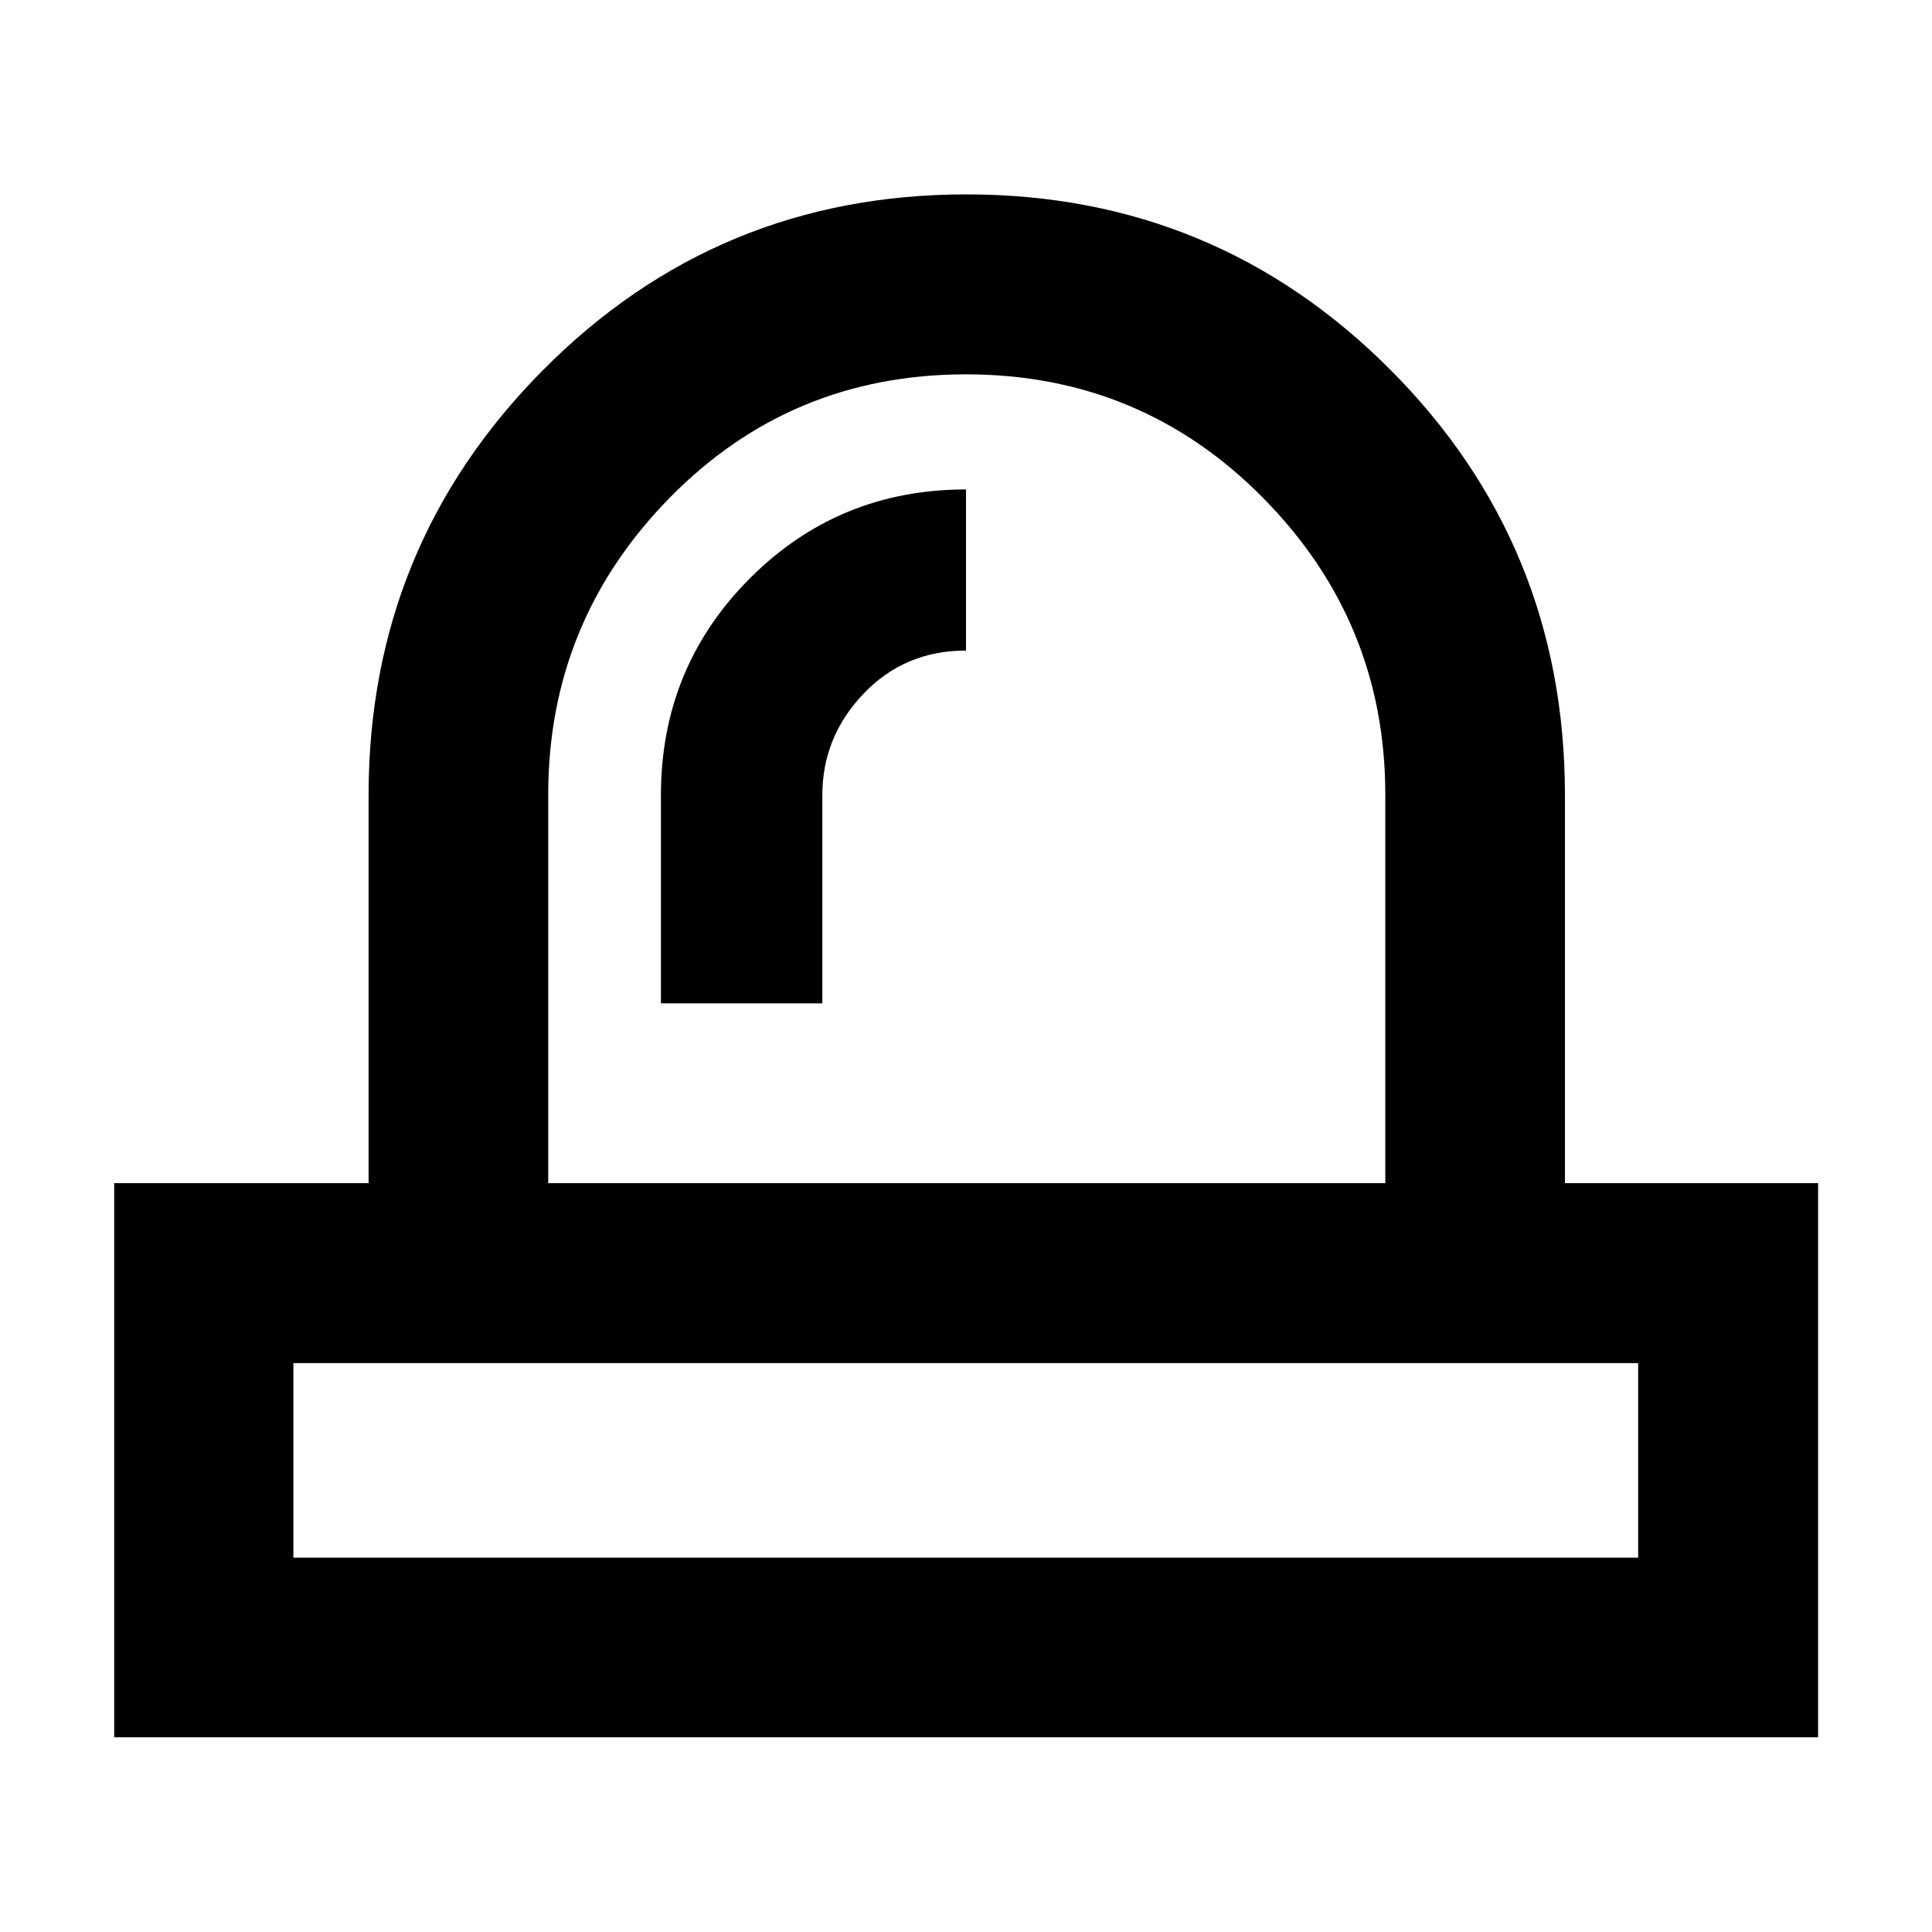 <svg xmlns="http://www.w3.org/2000/svg" height="40" viewBox="0 -960 960 960" width="40"><path d="M145.78-186.01h668.21v-96.67H145.78v96.67Zm182.63-275.42h80.21v-103.46q0-28.93 20.45-50.39 20.46-21.47 50.93-21.47v-80.05q-63.39 0-107.49 44.28-44.1 44.28-44.1 107.68v103.41Zm152.35 178.75ZM272.41-372.1h415.94v-193.07q0-85.86-60.65-147.34-60.65-61.48-147.7-61.48-87.15 0-147.37 61.48t-60.22 147.34v193.07ZM56.75-96.75V-372.1h126.4v-192.74q0-123.9 86.63-211.23 86.63-87.34 210.38-87.34 123.76 0 210.61 87.05 86.84 87.05 86.84 211.52v192.74h125.8v275.35H56.75ZM480.76-372.1Z"/></svg>
